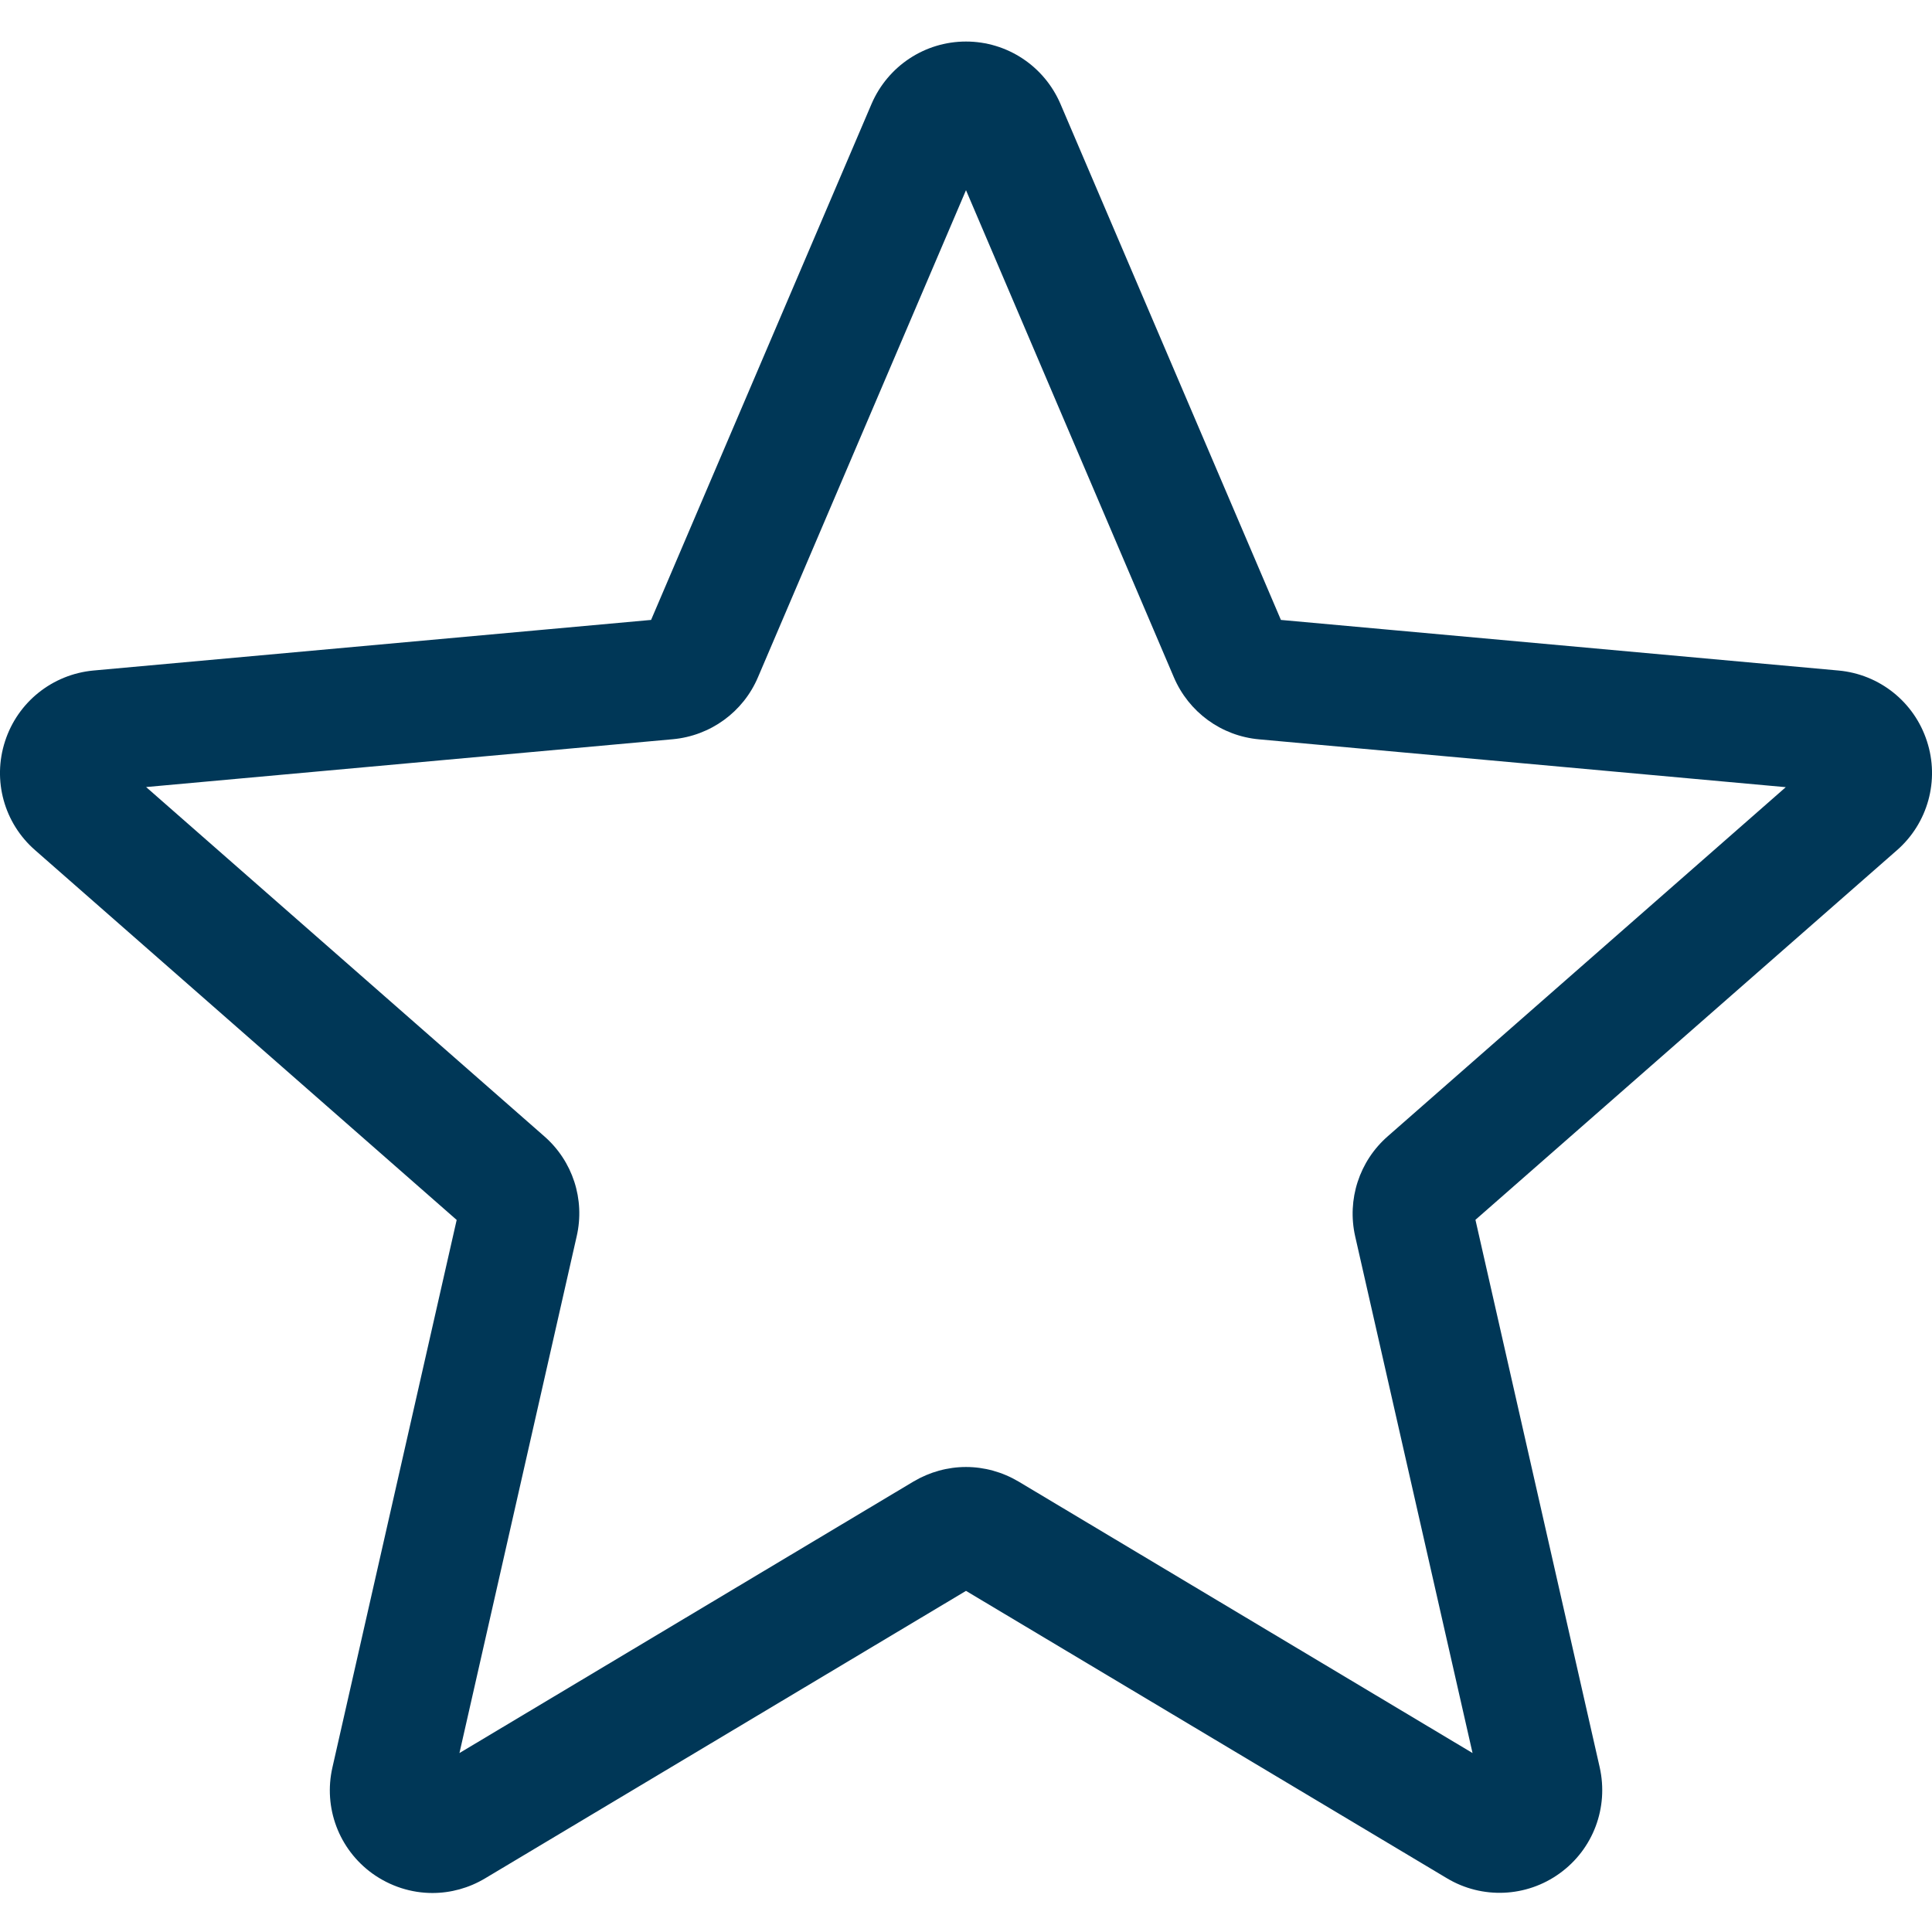 <svg width="16" height="16" viewBox="0 0 16 16" fill="none" xmlns="http://www.w3.org/2000/svg">
<g clip-path="url(#clip0_500_4684)">
<path d="M3.581 15.677C3.406 15.677 3.232 15.622 3.083 15.515C2.806 15.314 2.677 14.97 2.753 14.637L3.782 10.103L0.291 7.041C0.034 6.817 -0.064 6.463 0.042 6.138C0.147 5.814 0.434 5.585 0.773 5.553L5.392 5.134L7.218 0.86C7.353 0.547 7.659 0.344 8 0.344C8.341 0.344 8.647 0.547 8.782 0.86L10.608 5.134L15.226 5.553C15.566 5.584 15.853 5.814 15.958 6.138C16.064 6.462 15.966 6.817 15.71 7.041L12.219 10.102L13.248 14.636C13.323 14.97 13.194 15.314 12.917 15.514C12.641 15.714 12.273 15.729 11.983 15.555L8 13.175L4.017 15.556C3.883 15.636 3.733 15.677 3.581 15.677ZM8 12.149C8.151 12.149 8.301 12.19 8.436 12.27L12.195 14.518L11.223 10.239C11.154 9.934 11.257 9.616 11.493 9.41L14.789 6.519L10.428 6.123C10.114 6.095 9.844 5.897 9.721 5.608L8 1.575L6.277 5.609C6.155 5.896 5.885 6.093 5.572 6.122L1.21 6.518L4.506 9.409C4.743 9.615 4.846 9.933 4.776 10.238L3.805 14.518L7.564 12.27C7.699 12.19 7.849 12.149 8 12.149ZM5.357 5.217C5.357 5.217 5.357 5.217 5.356 5.218L5.357 5.217ZM10.642 5.215L10.643 5.216C10.643 5.215 10.643 5.215 10.642 5.215Z" fill="#003757"/>
</g>
<defs>
<clipPath id="clip0_500_4684">
<rect width="16" height="16" fill="white"/>
</clipPath>
</defs>
</svg>
